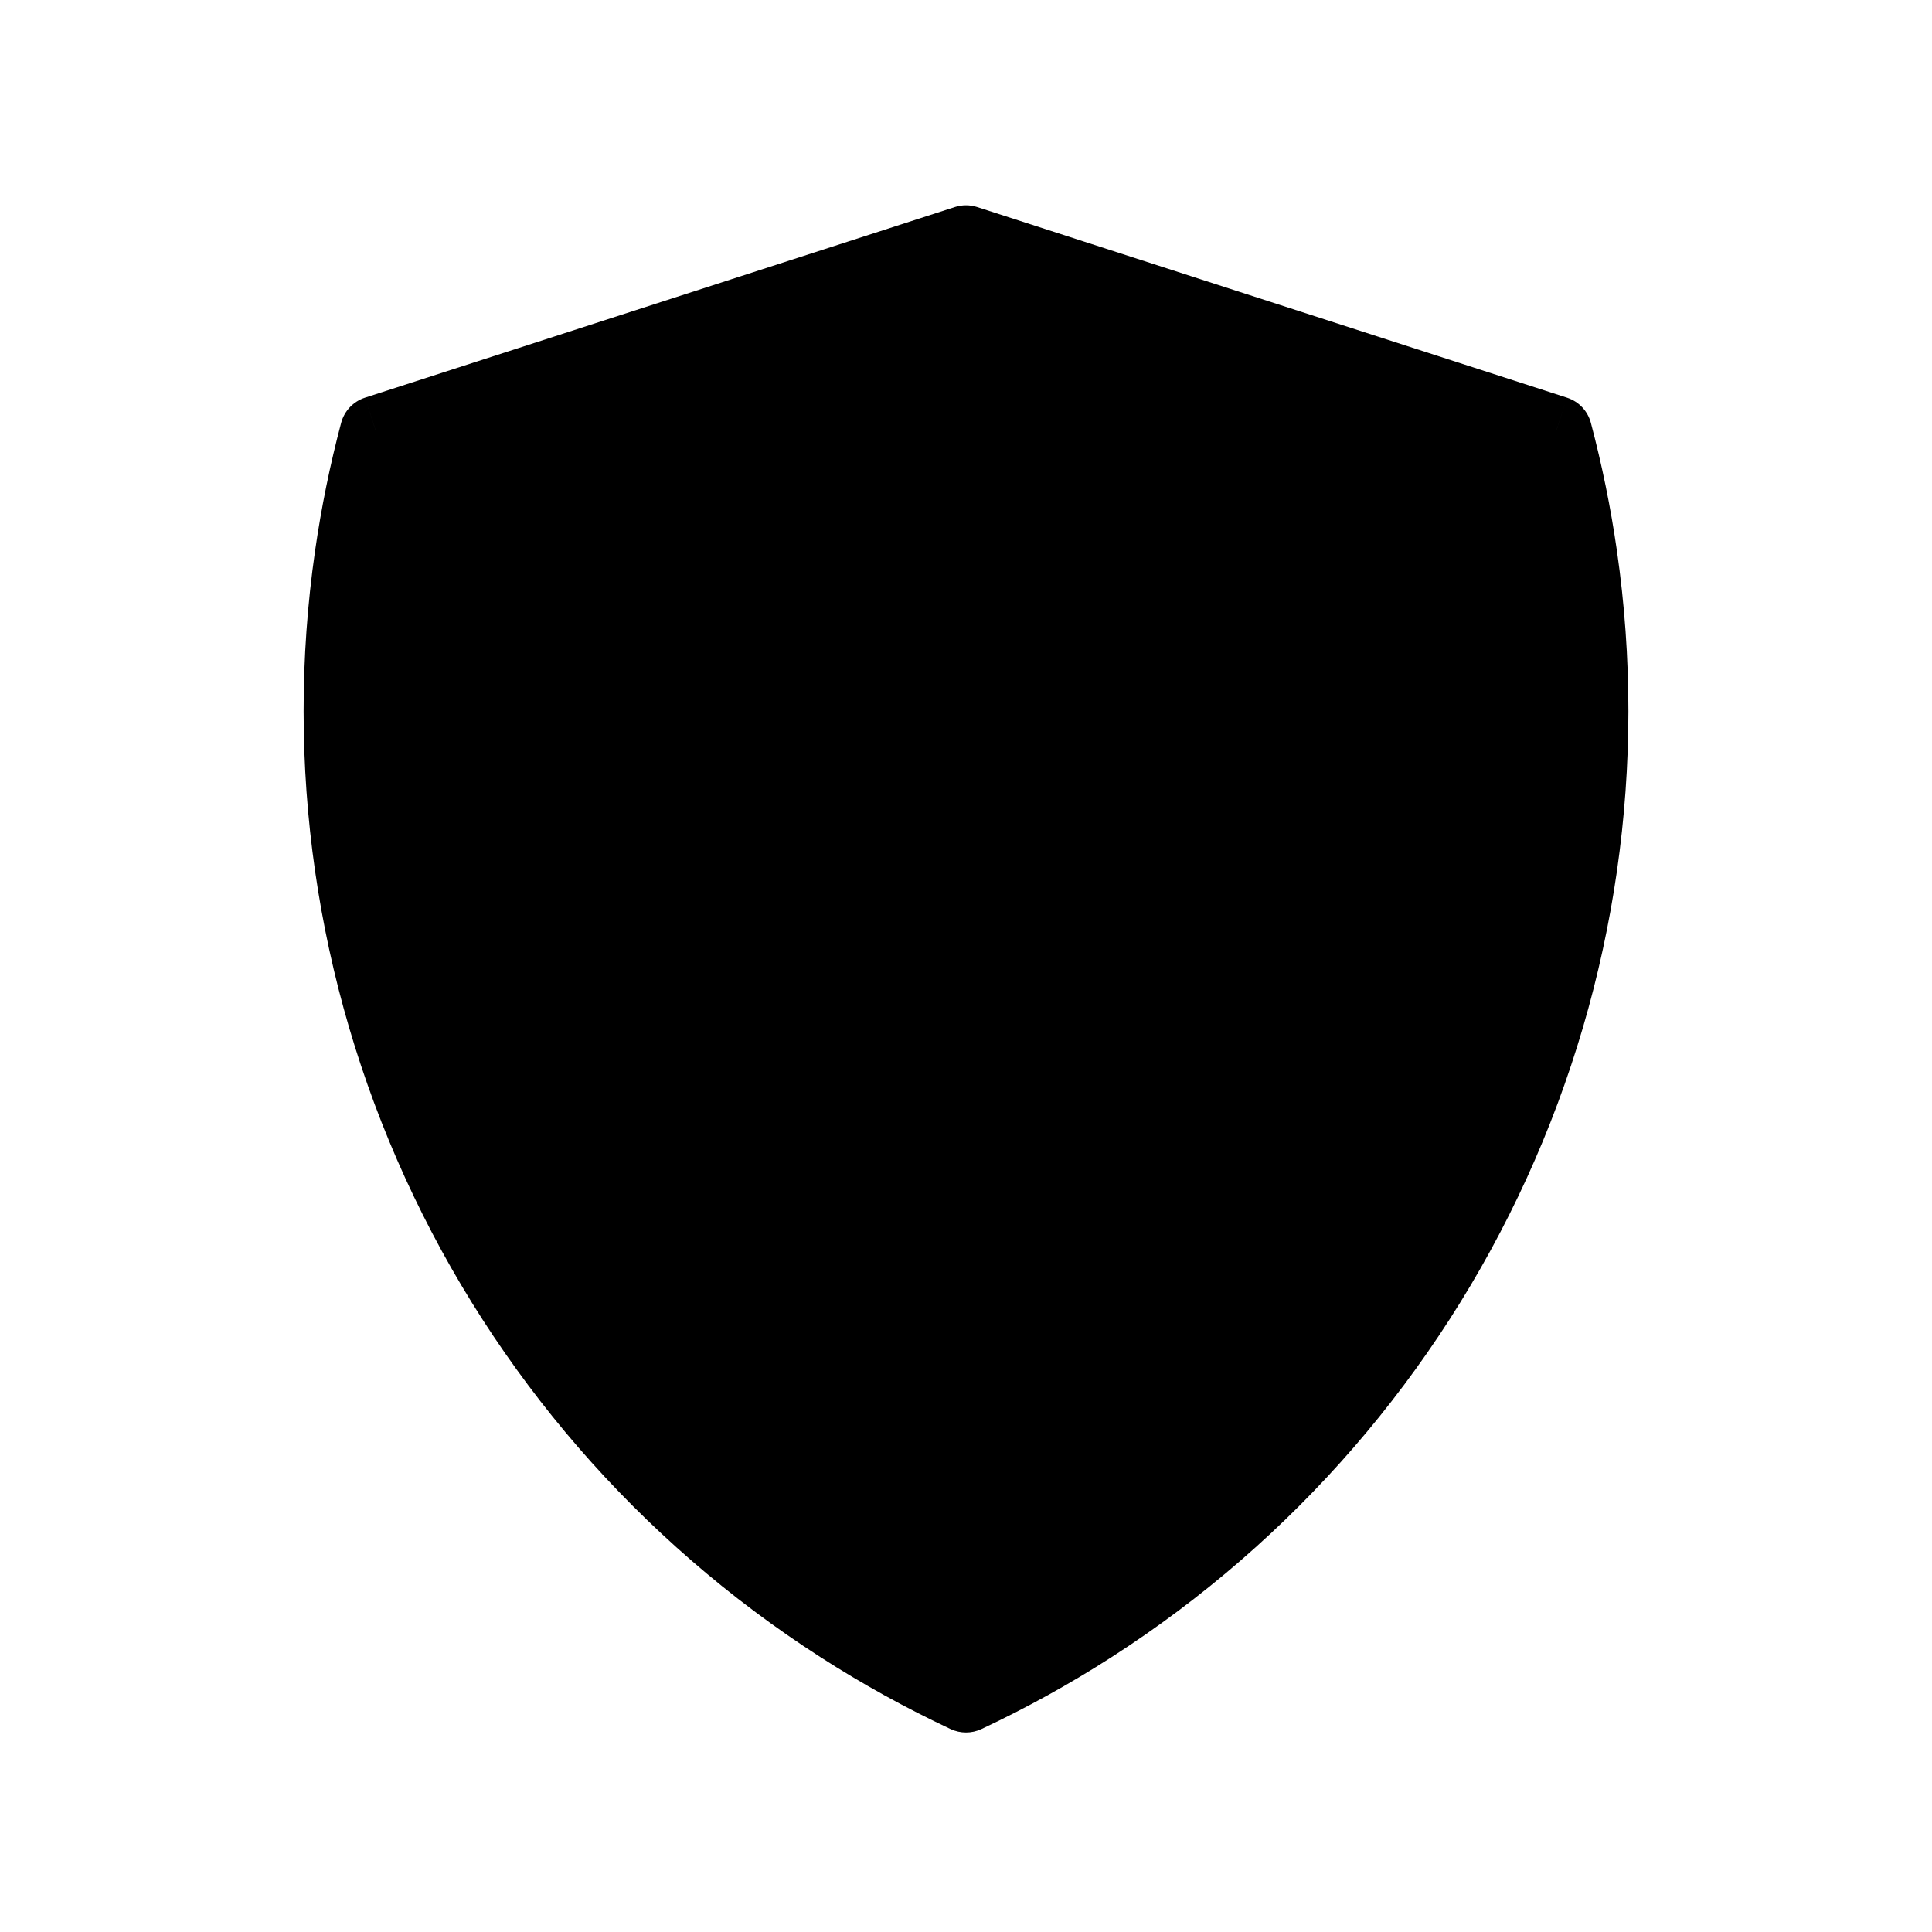 <svg viewBox="0 0 80 80" fill="none">
  <path fill-rule="evenodd" clip-rule="evenodd" d="M40 70.239C38.203 69.396 36.456 68.432 34.774 67.35C27.506 62.679 21.734 56.018 18.145 48.16C14.556 40.301 13.302 31.577 14.531 23.025C14.781 21.29 15.13 19.578 15.576 17.895L40 10L64.425 17.895C64.871 19.578 65.22 21.291 65.47 23.025C66.699 31.577 65.445 40.301 61.856 48.16C58.267 56.018 52.495 62.679 45.227 67.35C43.544 68.432 41.798 69.396 40 70.239Z" fill="currentColor" />
  <path d="M40 70.239L39.363 71.597C39.767 71.786 40.234 71.786 40.637 71.597L40 70.239ZM34.774 67.35L35.585 66.088L34.774 67.35ZM18.145 48.16L19.509 47.536L18.145 48.16ZM14.531 23.025L13.046 22.812L14.531 23.025ZM15.576 17.895L15.115 16.467C14.629 16.624 14.257 17.017 14.126 17.51L15.576 17.895ZM40 10L40.461 8.573C40.161 8.476 39.839 8.476 39.539 8.573L40 10ZM64.425 17.895L65.875 17.511C65.744 17.017 65.372 16.625 64.886 16.468L64.425 17.895ZM65.47 23.025L66.954 22.812V22.812L65.47 23.025ZM61.856 48.16L60.491 47.536L61.856 48.16ZM45.227 67.35L44.416 66.088H44.416L45.227 67.35ZM40.637 68.881C38.9 68.066 37.211 67.134 35.585 66.088L33.963 68.612C35.702 69.73 37.506 70.726 39.363 71.597L40.637 68.881ZM35.585 66.088C28.559 61.573 22.979 55.133 19.509 47.536L16.781 48.783C20.489 56.903 26.453 63.786 33.963 68.612L35.585 66.088ZM19.509 47.536C16.04 39.94 14.827 31.505 16.016 23.239L13.046 22.812C11.776 31.648 13.072 40.663 16.781 48.783L19.509 47.536ZM16.016 23.239C16.257 21.562 16.595 19.906 17.026 18.279L14.126 17.51C13.665 19.249 13.304 21.019 13.046 22.812L16.016 23.239ZM16.038 19.322L40.461 11.427L39.539 8.573L15.115 16.467L16.038 19.322ZM39.539 11.427L63.963 19.322L64.886 16.468L40.461 8.573L39.539 11.427ZM62.975 18.279C63.406 19.906 63.744 21.562 63.985 23.239L66.954 22.812C66.697 21.019 66.335 19.25 65.875 17.511L62.975 18.279ZM63.985 23.239C65.174 31.505 63.961 39.94 60.491 47.536L63.22 48.783C66.929 40.663 68.225 31.648 66.954 22.812L63.985 23.239ZM60.491 47.536C57.022 55.133 51.442 61.573 44.416 66.088L46.038 68.612C53.548 63.786 59.512 56.903 63.22 48.783L60.491 47.536ZM44.416 66.088C42.789 67.134 41.101 68.066 39.363 68.881L40.637 71.597C42.495 70.726 44.299 69.73 46.038 68.612L44.416 66.088Z" fill="currentColor" />
</svg>